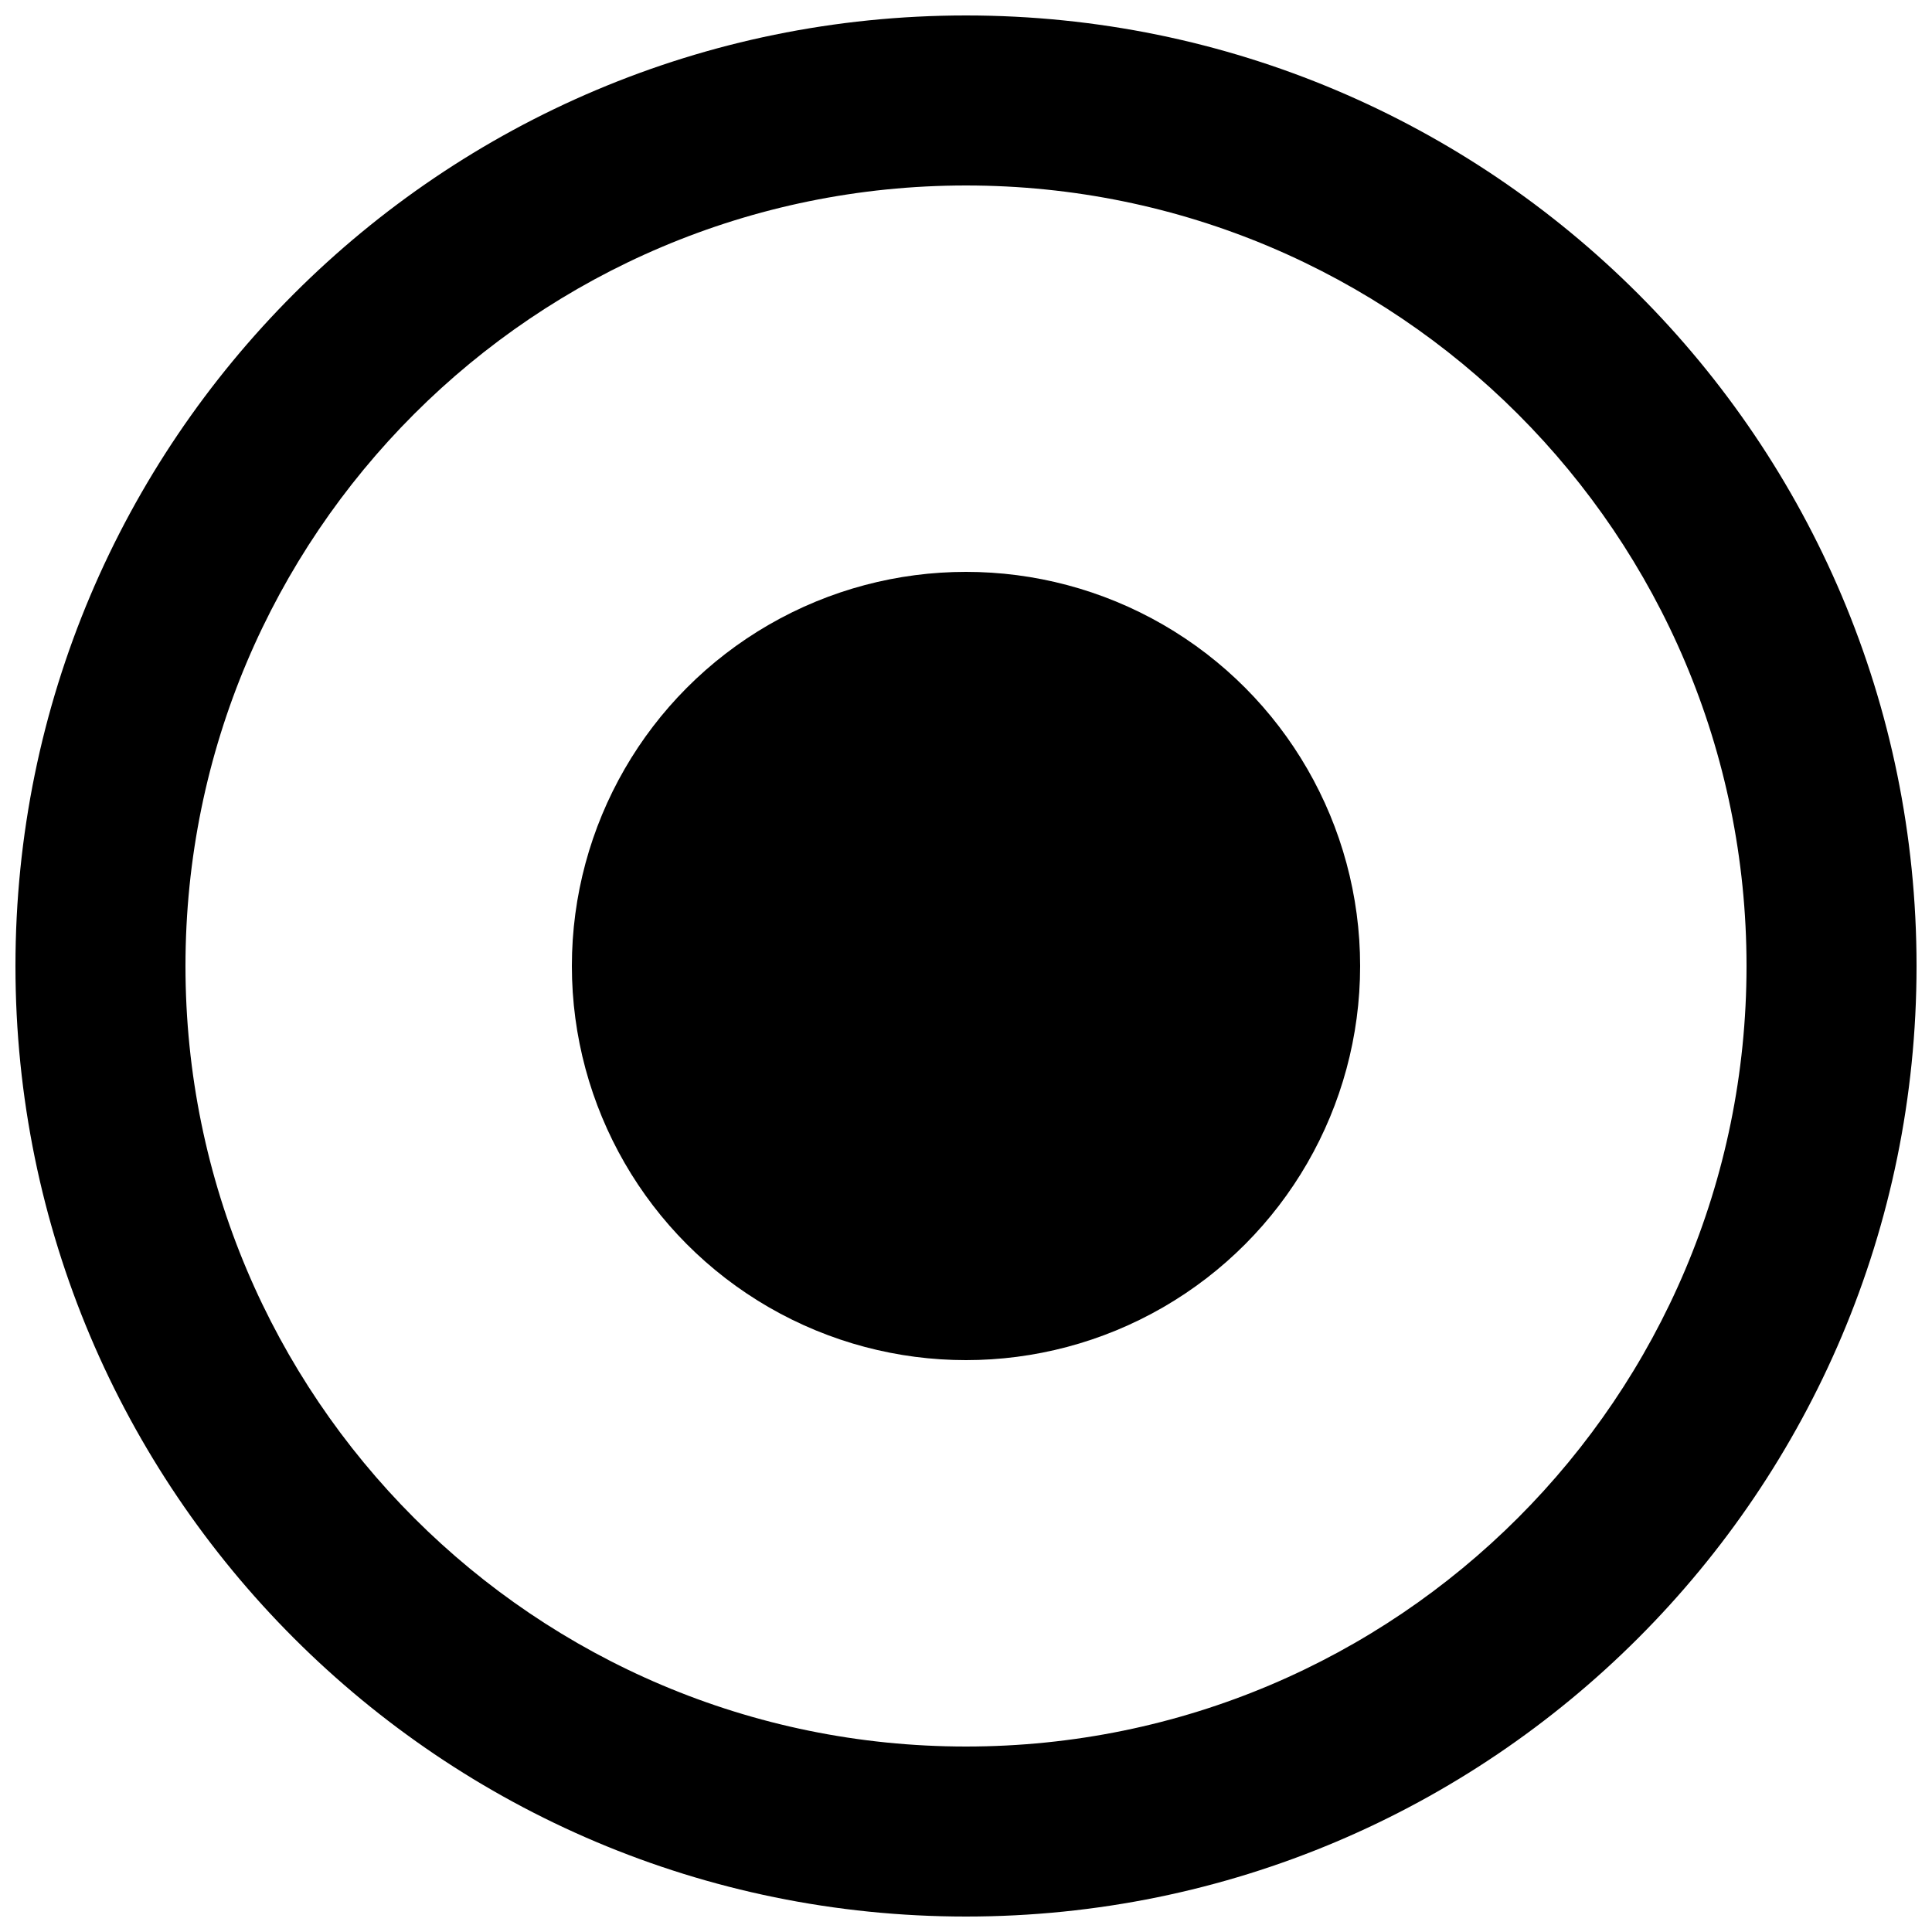 <?xml version="1.0" encoding="UTF-8" standalone="no"?>
<svg width="125px" height="125px" viewBox="0 0 125 125" version="1.1" xmlns="http://www.w3.org/2000/svg" xmlns:xlink="http://www.w3.org/1999/xlink">
    <!-- Generator: Sketch 3.8.2 (29753) - http://www.bohemiancoding.com/sketch -->
    <title>Artboard</title>
    <desc>Created with Sketch.</desc>
    <defs></defs>
    <g id="Page-1" stroke="none" stroke-width="1" fill="none" fill-rule="evenodd">
        <g id="Artboard" fill="#000000">
            <path d="M62.5,124 C96.466,124 124,96.466 124,62.5 C124,28.534 96.466,1 62.5,1 C28.534,1 1,28.534 1,62.5 C1,96.466 28.534,124 62.5,124 L62.5,124 Z M62.5,113 C34.61,113 12,90.39 12,62.5 C12,34.61 34.61,12 62.5,12 C90.39,12 113,34.61 113,62.5 C113,90.39 90.39,113 62.5,113 L62.5,113 Z" id="Oval-1"></path>
            <circle id="Oval-2" cx="62.5" cy="62.5" r="25.5"></circle>
        </g>
    </g>
</svg>